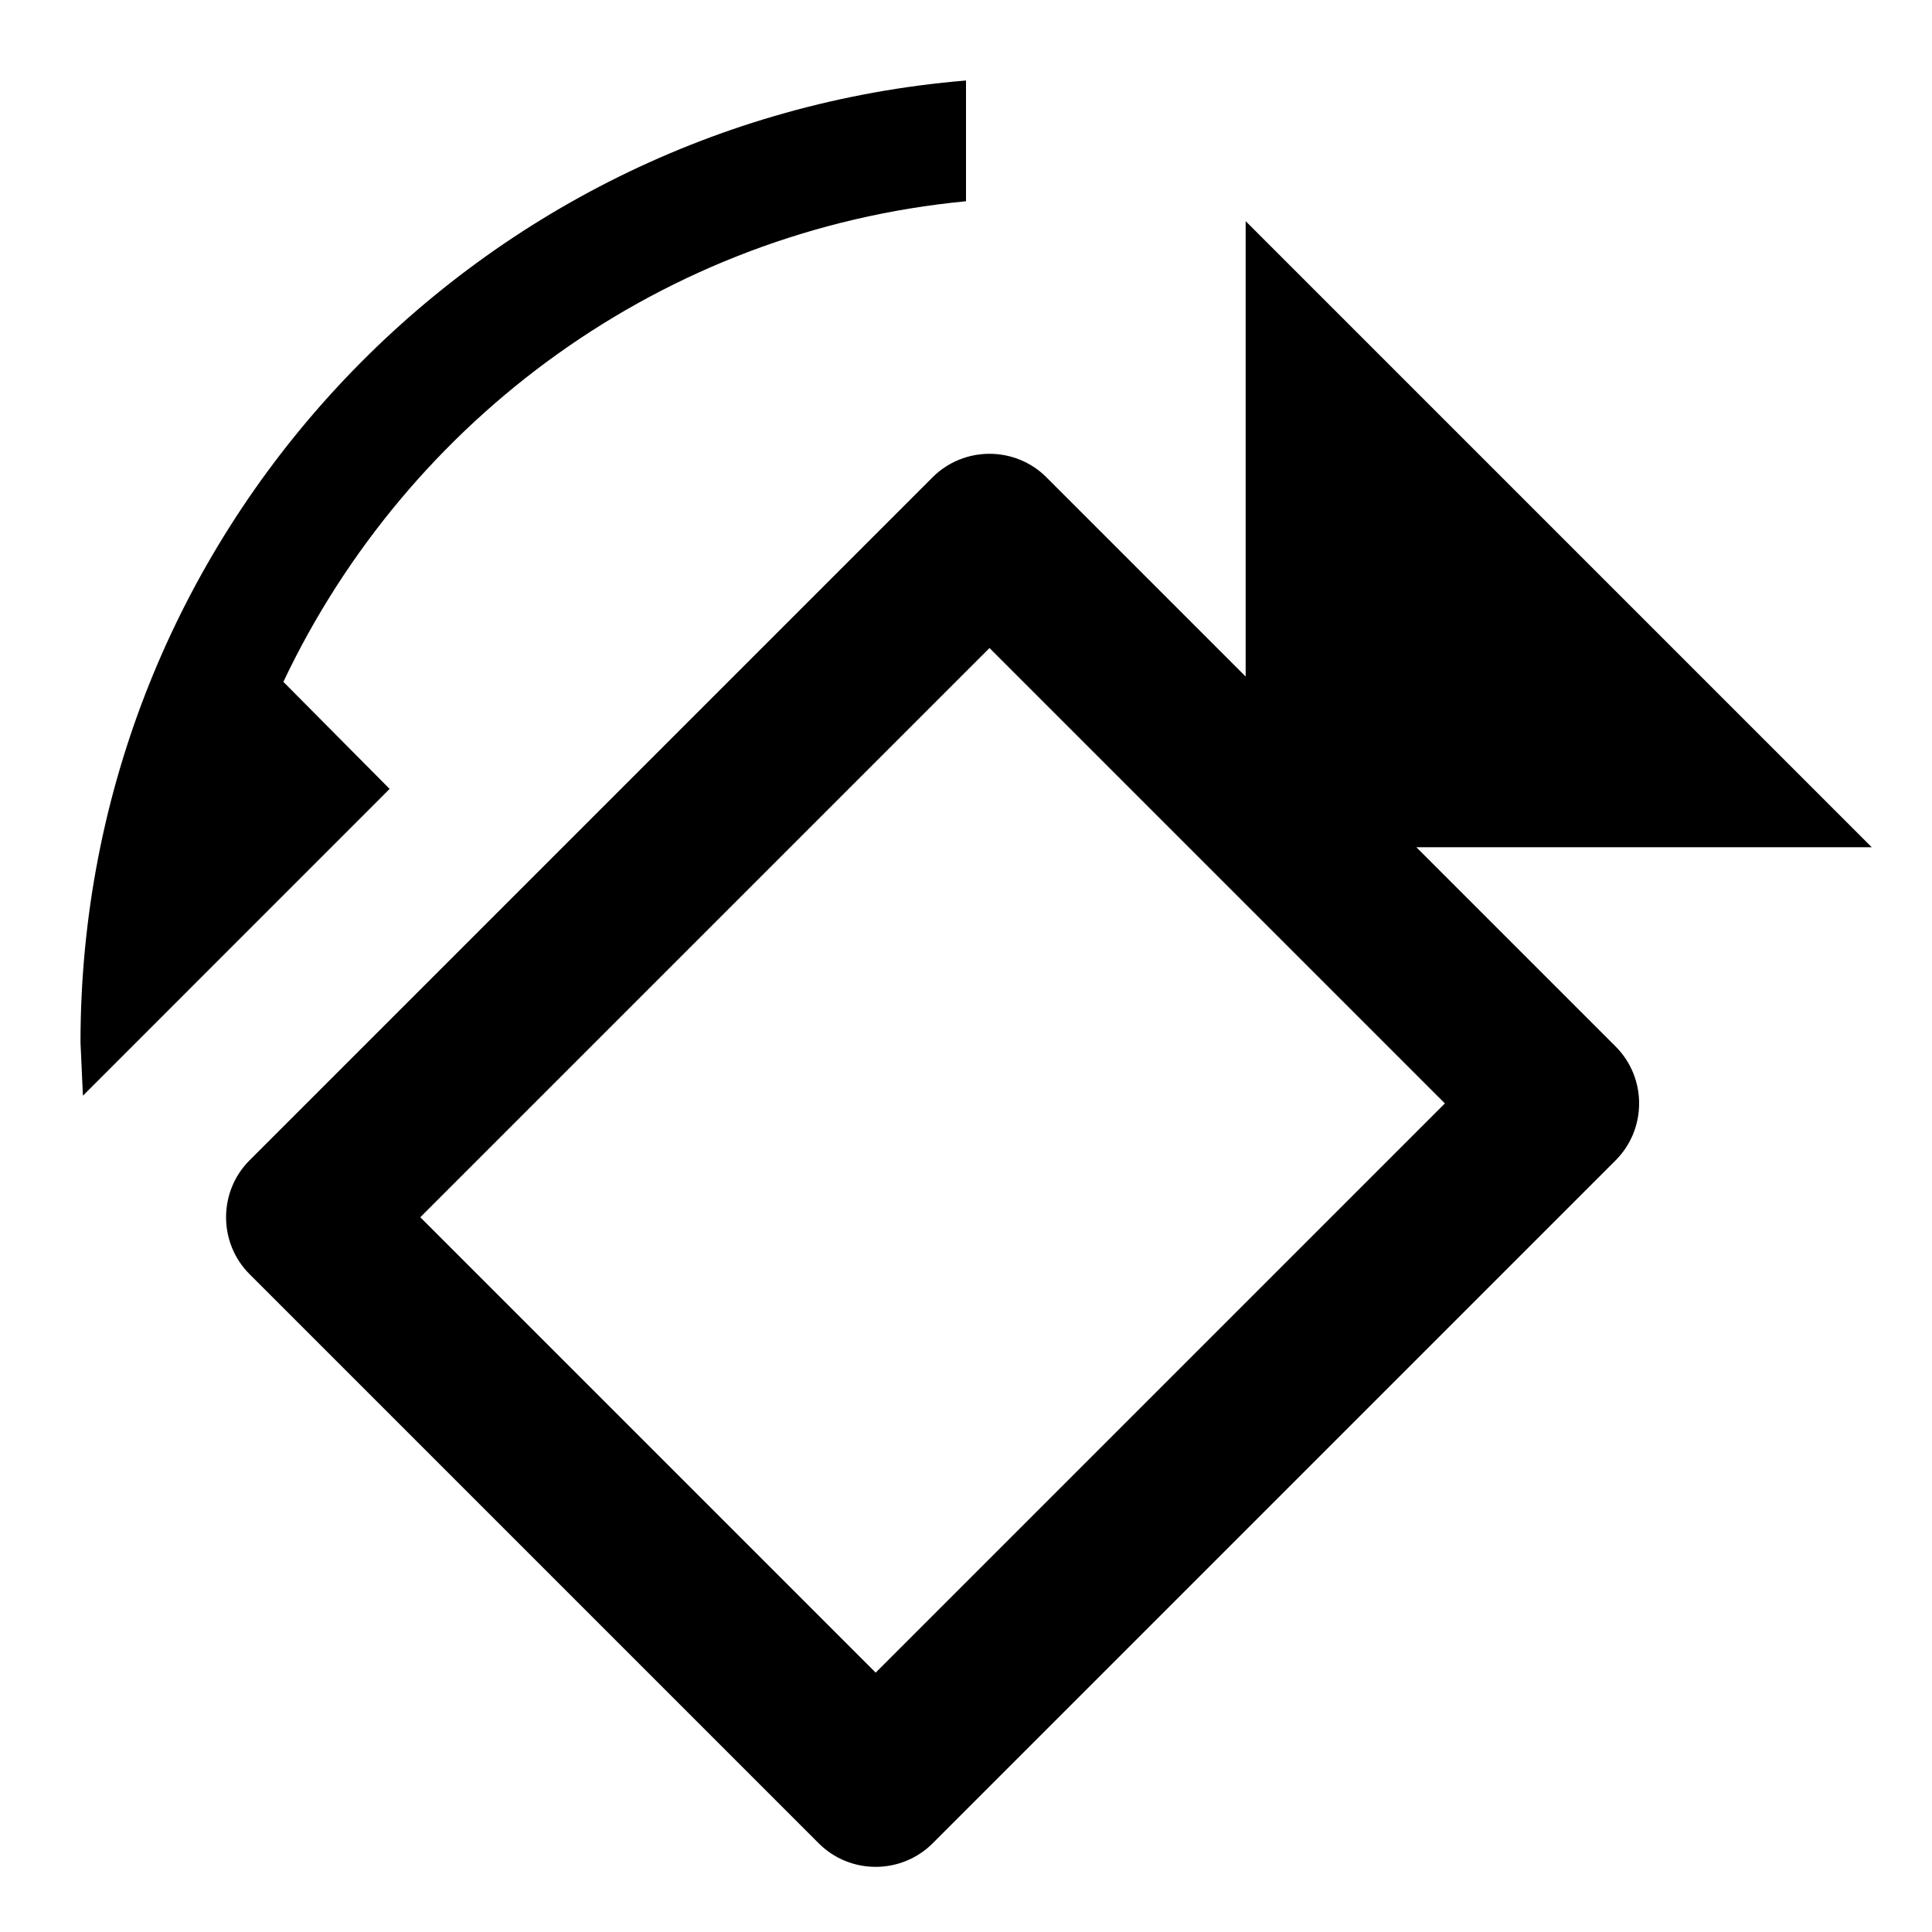 <svg width="24" height="24" viewBox="0 0 24 24"  xmlns="http://www.w3.org/2000/svg">
<path fill-rule="evenodd" clip-rule="evenodd" d="M3.1 14.414L11.585 5.929C11.974 5.54 12.61 5.54 12.999 5.929L15.474 8.404V2.747L23.252 10.525H17.595L20.07 13C20.459 13.389 20.459 14.025 20.07 14.414L11.585 22.899C11.196 23.288 10.56 23.288 10.171 22.899L3.1 15.828C2.711 15.439 2.711 14.803 3.1 14.414ZM17.949 13.707L12.292 8.05L5.221 15.121L10.878 20.778L17.949 13.707Z" fill="currentColor"/>
<path d="M3.52 8.47C5.07 5.2 8.24 2.86 12 2.5L12 1C5.84 1.51 1 6.66 1 12.95L1.03 13.611L4.84 9.8L3.52 8.47Z" fill="currentColor"/>
</svg>
